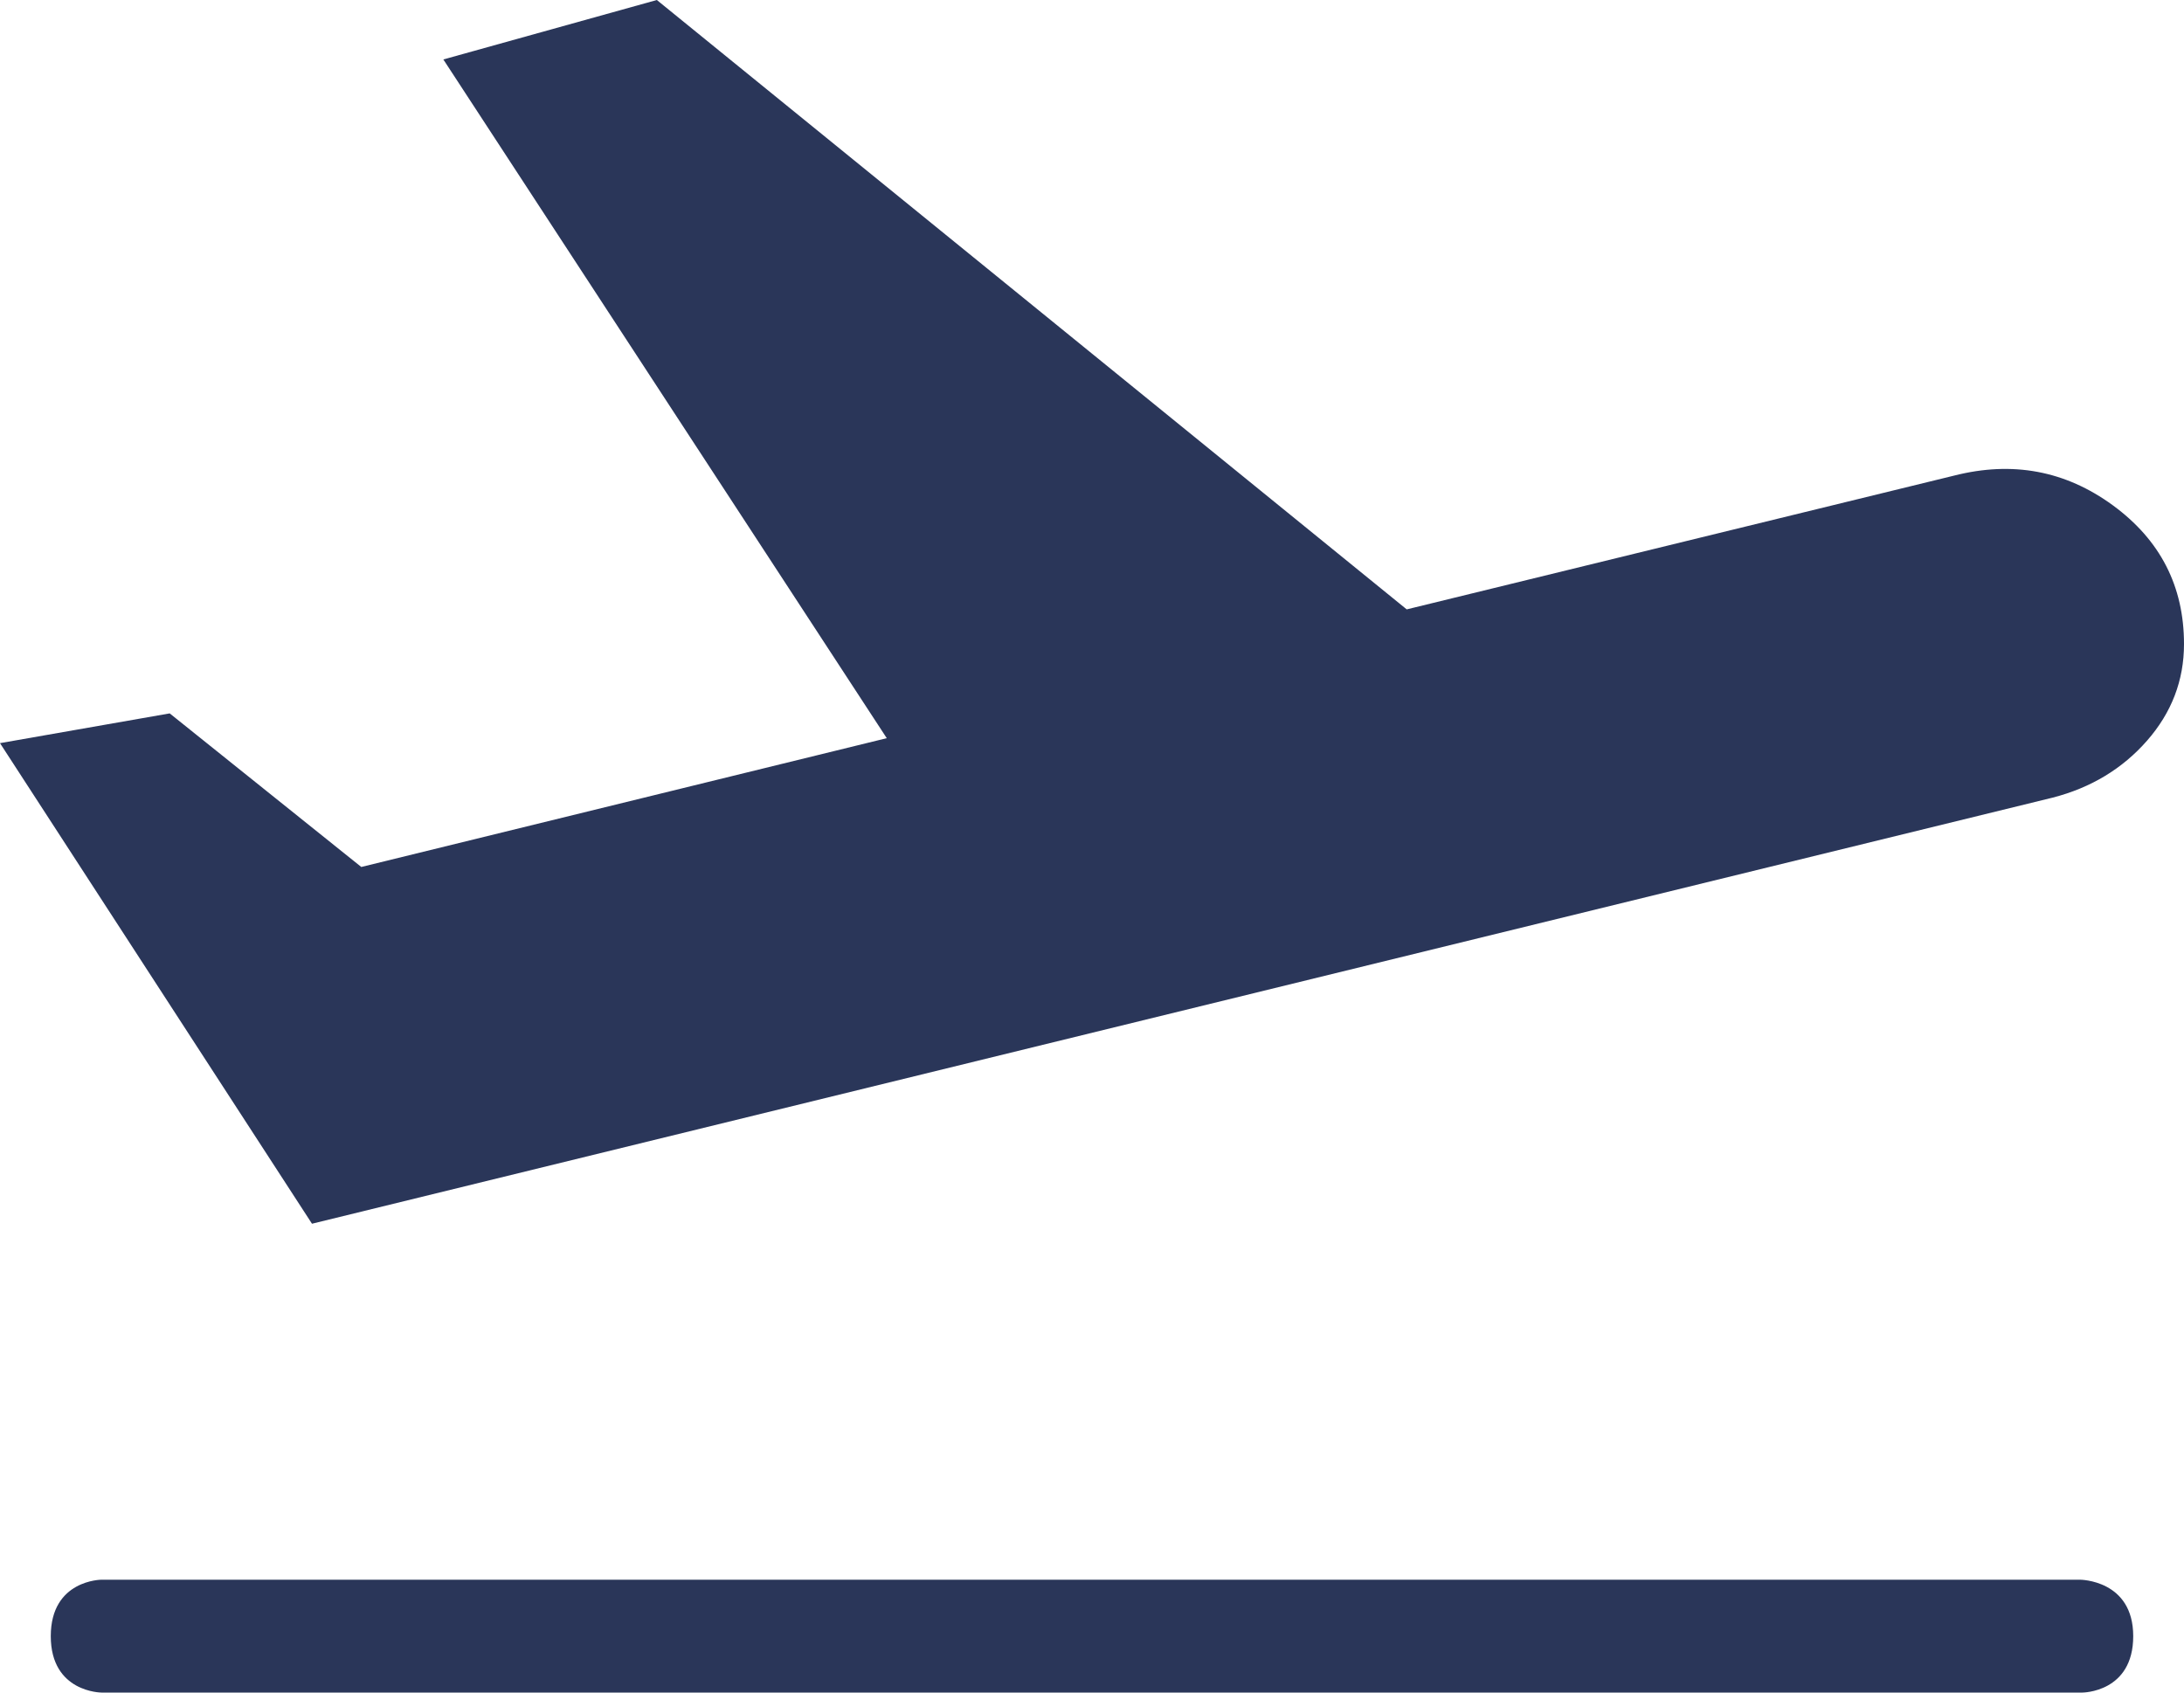<svg width="40" height="31" viewBox="0 0 40 31" fill="none" xmlns="http://www.w3.org/2000/svg">
<path fill-rule="evenodd" clip-rule="evenodd" d="M0.93 29.967C0.93 31 1.86 31 1.86 31H38.139C38.139 31 39.07 31 39.07 29.967C39.07 28.933 38.095 28.933 38.095 28.933H1.86C1.86 28.933 0.93 28.933 0.93 29.967Z" fill="#2A3659"/>
<path d="M5.714 22.413L0 13.611L3.108 13.066L6.617 15.879L16.241 13.52L8.12 1.089L12.03 0L25.764 11.161L35.789 8.711C36.859 8.439 37.828 8.62 38.697 9.255C39.566 9.891 40 10.738 40 11.796C40 12.461 39.774 13.051 39.323 13.566C38.872 14.08 38.296 14.428 37.594 14.609L5.714 22.413Z" fill="#2A3659"/>
</svg>
